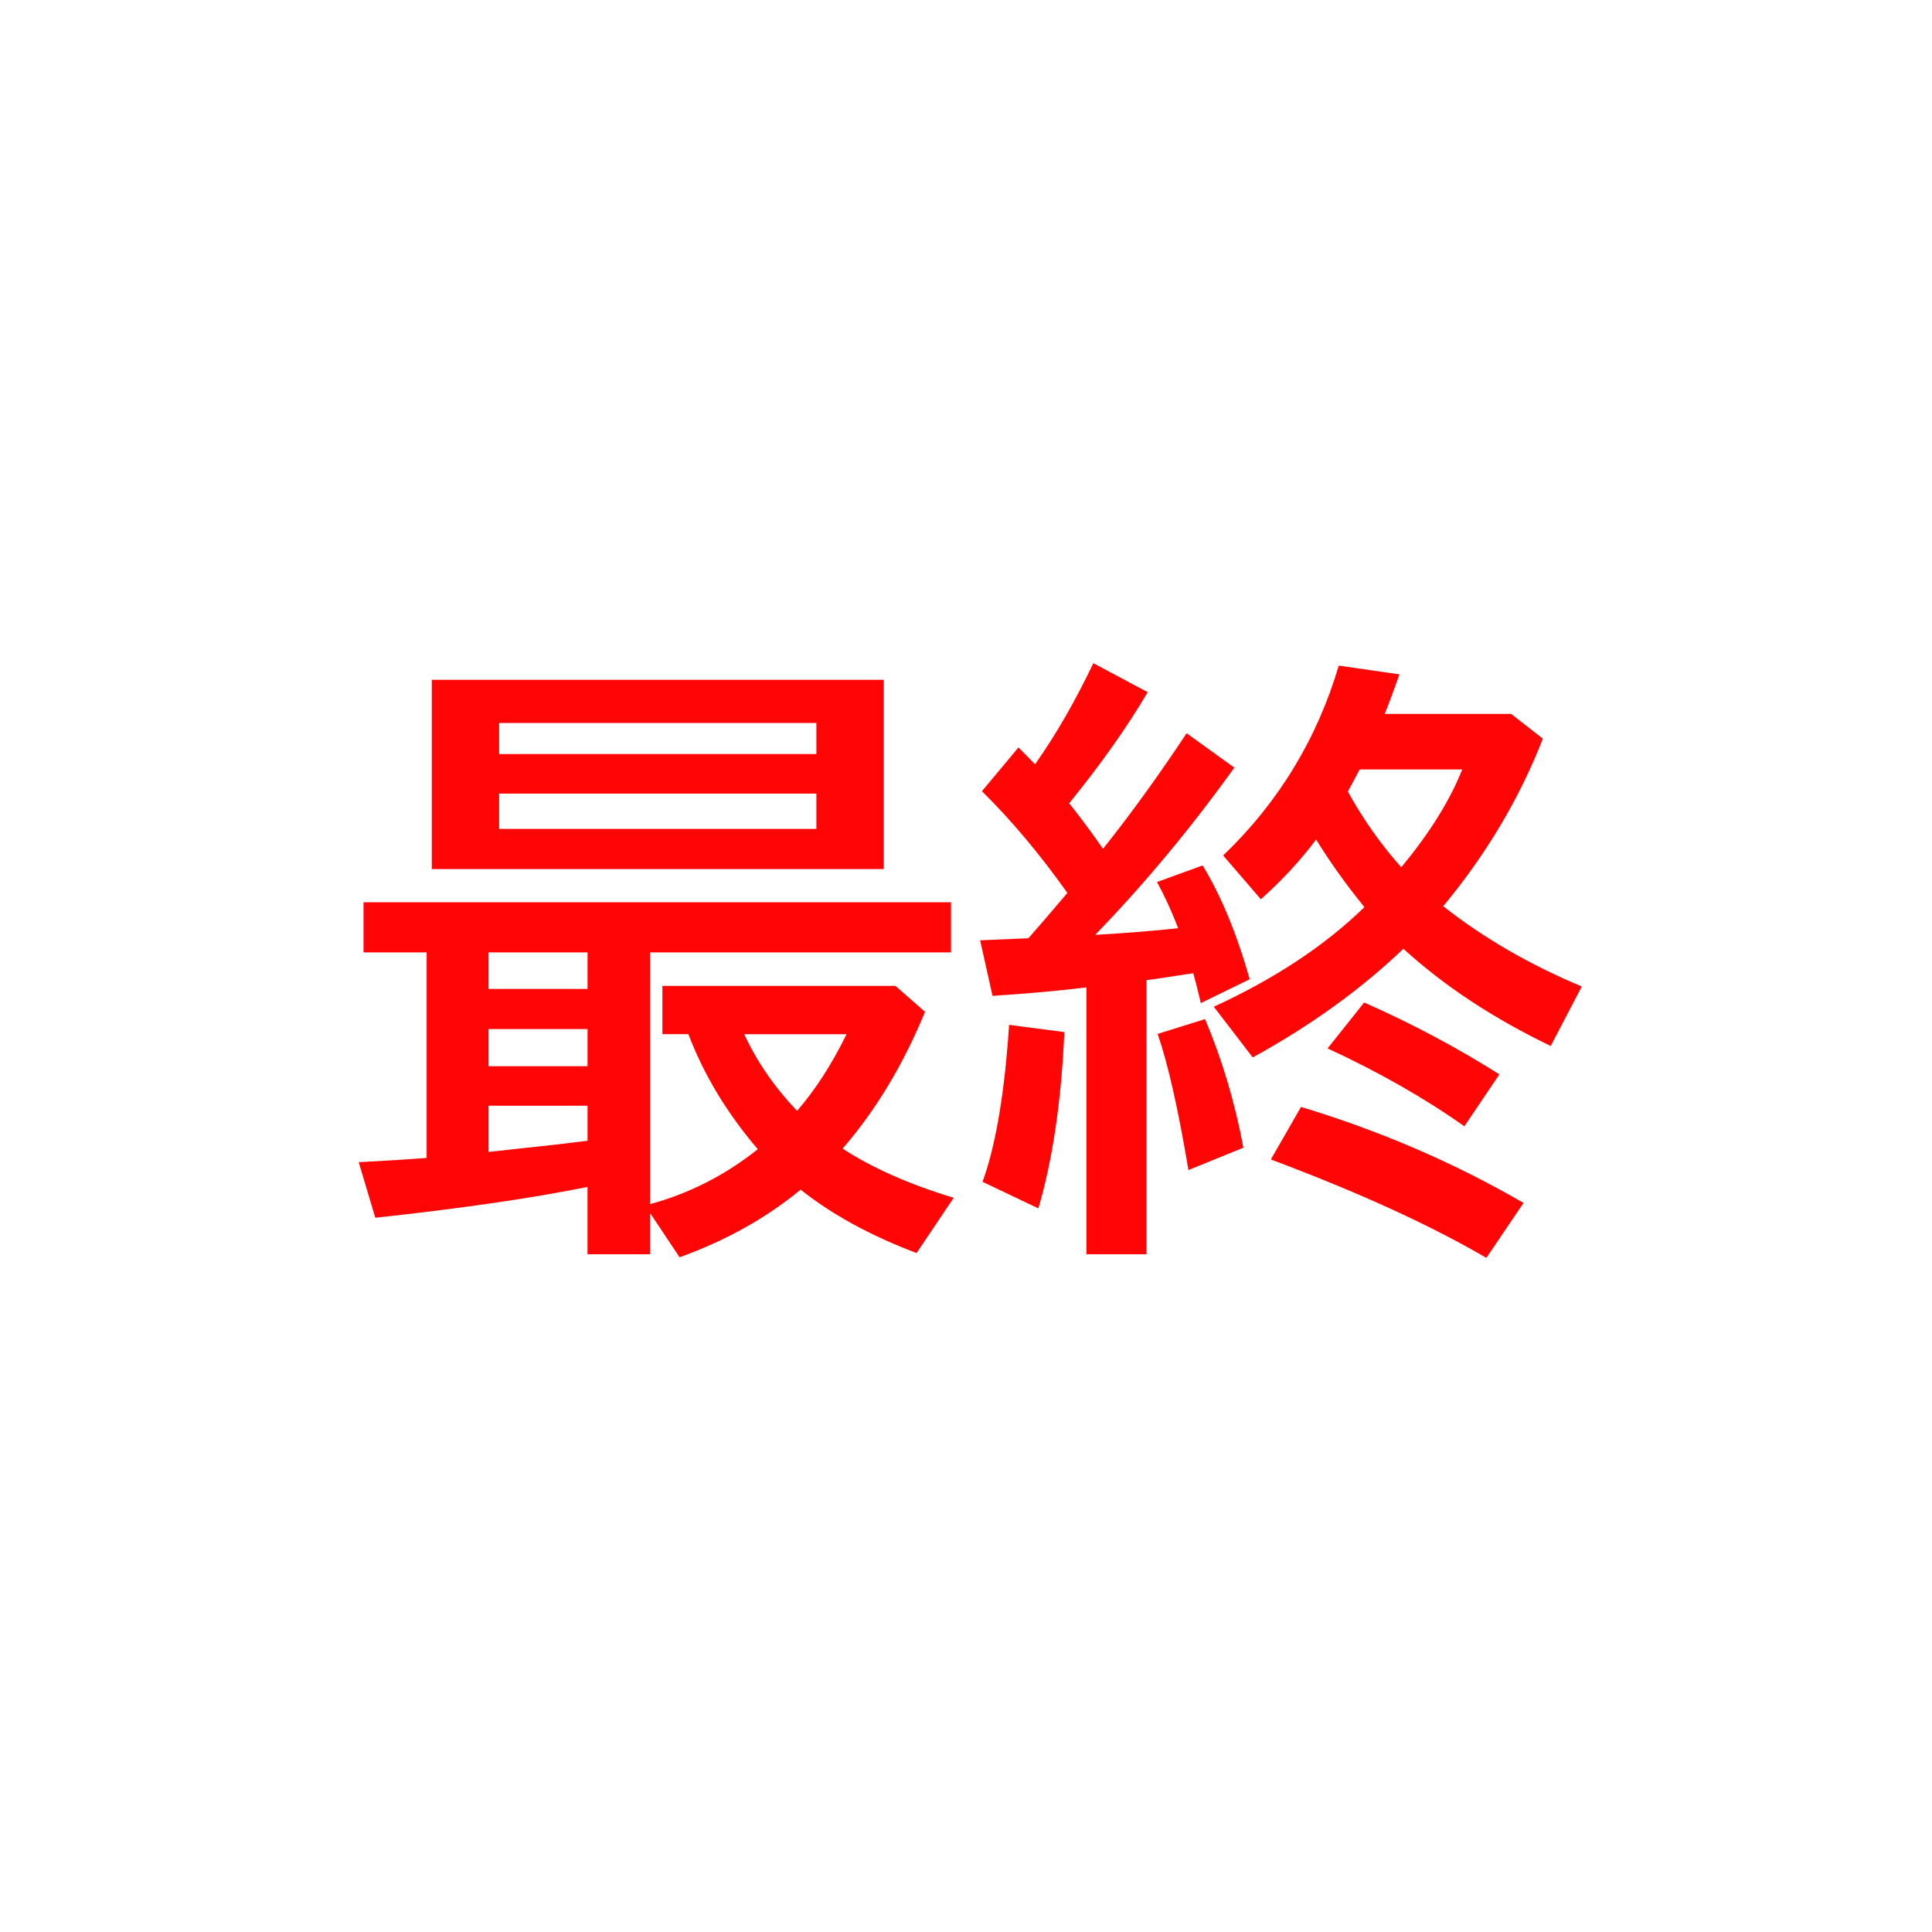 <svg version="1.1" xmlns="http://www.w3.org/2000/svg" xmlns:xlink="http://www.w3.org/1999/xlink" width="100" height="100" viewBox="0,0,100,100"><g transform="translate(-190,-130)"><g data-paper-data="{&quot;isPaintingLayer&quot;:true}" fill-rule="nonzero" stroke-linecap="butt" stroke-linejoin="miter" stroke-miterlimit="10" stroke-dasharray="" stroke-dashoffset="0" style="mix-blend-mode: normal"><path d="M190,230v-100h100v100z" fill="none" stroke="#959196" stroke-width="0"/><g fill="#ff0505" stroke="none" stroke-width="1"><path d="M235.74,165.186v9.797h-23.39v-9.797zM215.834,167.42v1.609h16.422v-1.609zM215.834,171.077v1.828h16.422v-1.828zM223.646,179.295v13.031c2.031,-0.552 3.891,-1.5 5.578,-2.844c-1.583,-1.844 -2.781,-3.828 -3.594,-5.953h-1.344v-2.5h12.062l1.531,1.344c-1.135,2.75 -2.557,5.109 -4.266,7.078c1.531,1 3.448,1.849 5.75,2.547l-1.922,2.859c-2.375,-0.896 -4.375,-1.99 -6,-3.281c-1.781,1.469 -3.87,2.635 -6.266,3.5l-1.531,-2.297v2.141h-3.234v-3.484c-2.958,0.594 -6.62,1.125 -10.984,1.594l-0.859,-2.875c1.375,-0.073 2.547,-0.146 3.516,-0.219v-10.641h-3.266v-2.594h30.406v2.594zM220.412,179.295h-5.125v1.891h5.125zM220.412,183.264h-5.125v1.922h5.125zM220.412,187.233h-5.125v2.391c0.885,-0.094 1.552,-0.167 2,-0.219c1.198,-0.125 2.24,-0.245 3.125,-0.359zM231.256,187.499c0.948,-1.094 1.802,-2.417 2.562,-3.969h-5.297c0.646,1.406 1.557,2.729 2.734,3.969z"/><path d="M264.7,176.905c2.073,1.635 4.464,3.021 7.172,4.156l-1.609,3.078c-2.969,-1.427 -5.51,-3.104 -7.625,-5.031c-2.187,2.094 -4.786,3.969 -7.797,5.625l-2.016,-2.625c3.156,-1.448 5.755,-3.167 7.797,-5.156c-0.958,-1.177 -1.792,-2.344 -2.5,-3.5c-0.792,1.063 -1.745,2.094 -2.859,3.094l-1.953,-2.266c2.865,-2.75 4.859,-6.026 5.984,-9.828l3.141,0.453c-0.344,0.969 -0.599,1.651 -0.766,2.047h6.547l1.641,1.281c-1.208,3.094 -2.927,5.984 -5.156,8.672zM262.528,174.89c1.469,-1.771 2.521,-3.458 3.156,-5.062h-5.312c-0.177,0.344 -0.38,0.724 -0.609,1.141c0.792,1.437 1.714,2.745 2.766,3.922zM245.247,176.218c-1.427,-2.01 -2.901,-3.766 -4.422,-5.266l1.891,-2.266c0.271,0.271 0.557,0.562 0.859,0.875c1.083,-1.542 2.089,-3.286 3.016,-5.234l2.812,1.5c-1.052,1.792 -2.406,3.708 -4.062,5.75c0.635,0.802 1.219,1.589 1.75,2.359c1.437,-1.802 2.88,-3.797 4.328,-5.984l2.469,1.781c-2.24,3.125 -4.641,6.01 -7.203,8.656c1.604,-0.094 3.036,-0.208 4.297,-0.344c-0.323,-0.844 -0.688,-1.641 -1.094,-2.391l2.359,-0.859c0.948,1.552 1.76,3.516 2.438,5.891l-2.531,1.234c-0.156,-0.667 -0.286,-1.182 -0.391,-1.547c-0.396,0.062 -1.047,0.161 -1.953,0.297l-0.469,0.062v14.188h-3.109v-13.812c-1.448,0.177 -3.068,0.323 -4.859,0.438l-0.641,-2.875c0.542,-0.021 1.026,-0.042 1.453,-0.062l1.047,-0.047c0.479,-0.542 1.151,-1.323 2.016,-2.344zM240.856,191.171c0.625,-1.719 1.062,-4.135 1.312,-7.25l0.062,-0.875l2.859,0.375c-0.156,3.563 -0.604,6.604 -1.344,9.125zM251.513,190.562c-0.531,-3.167 -1.063,-5.516 -1.594,-7.047l2.453,-0.766c0.885,2.094 1.547,4.312 1.984,6.656zM265.794,188.296c-2.063,-1.458 -4.422,-2.802 -7.078,-4.031l1.891,-2.375c2.458,1.083 4.792,2.323 7,3.719zM266.934,195.108c-2.906,-1.698 -6.625,-3.396 -11.156,-5.094l1.562,-2.719c4.104,1.24 7.943,2.896 11.516,4.969z"/></g></g></g></svg>